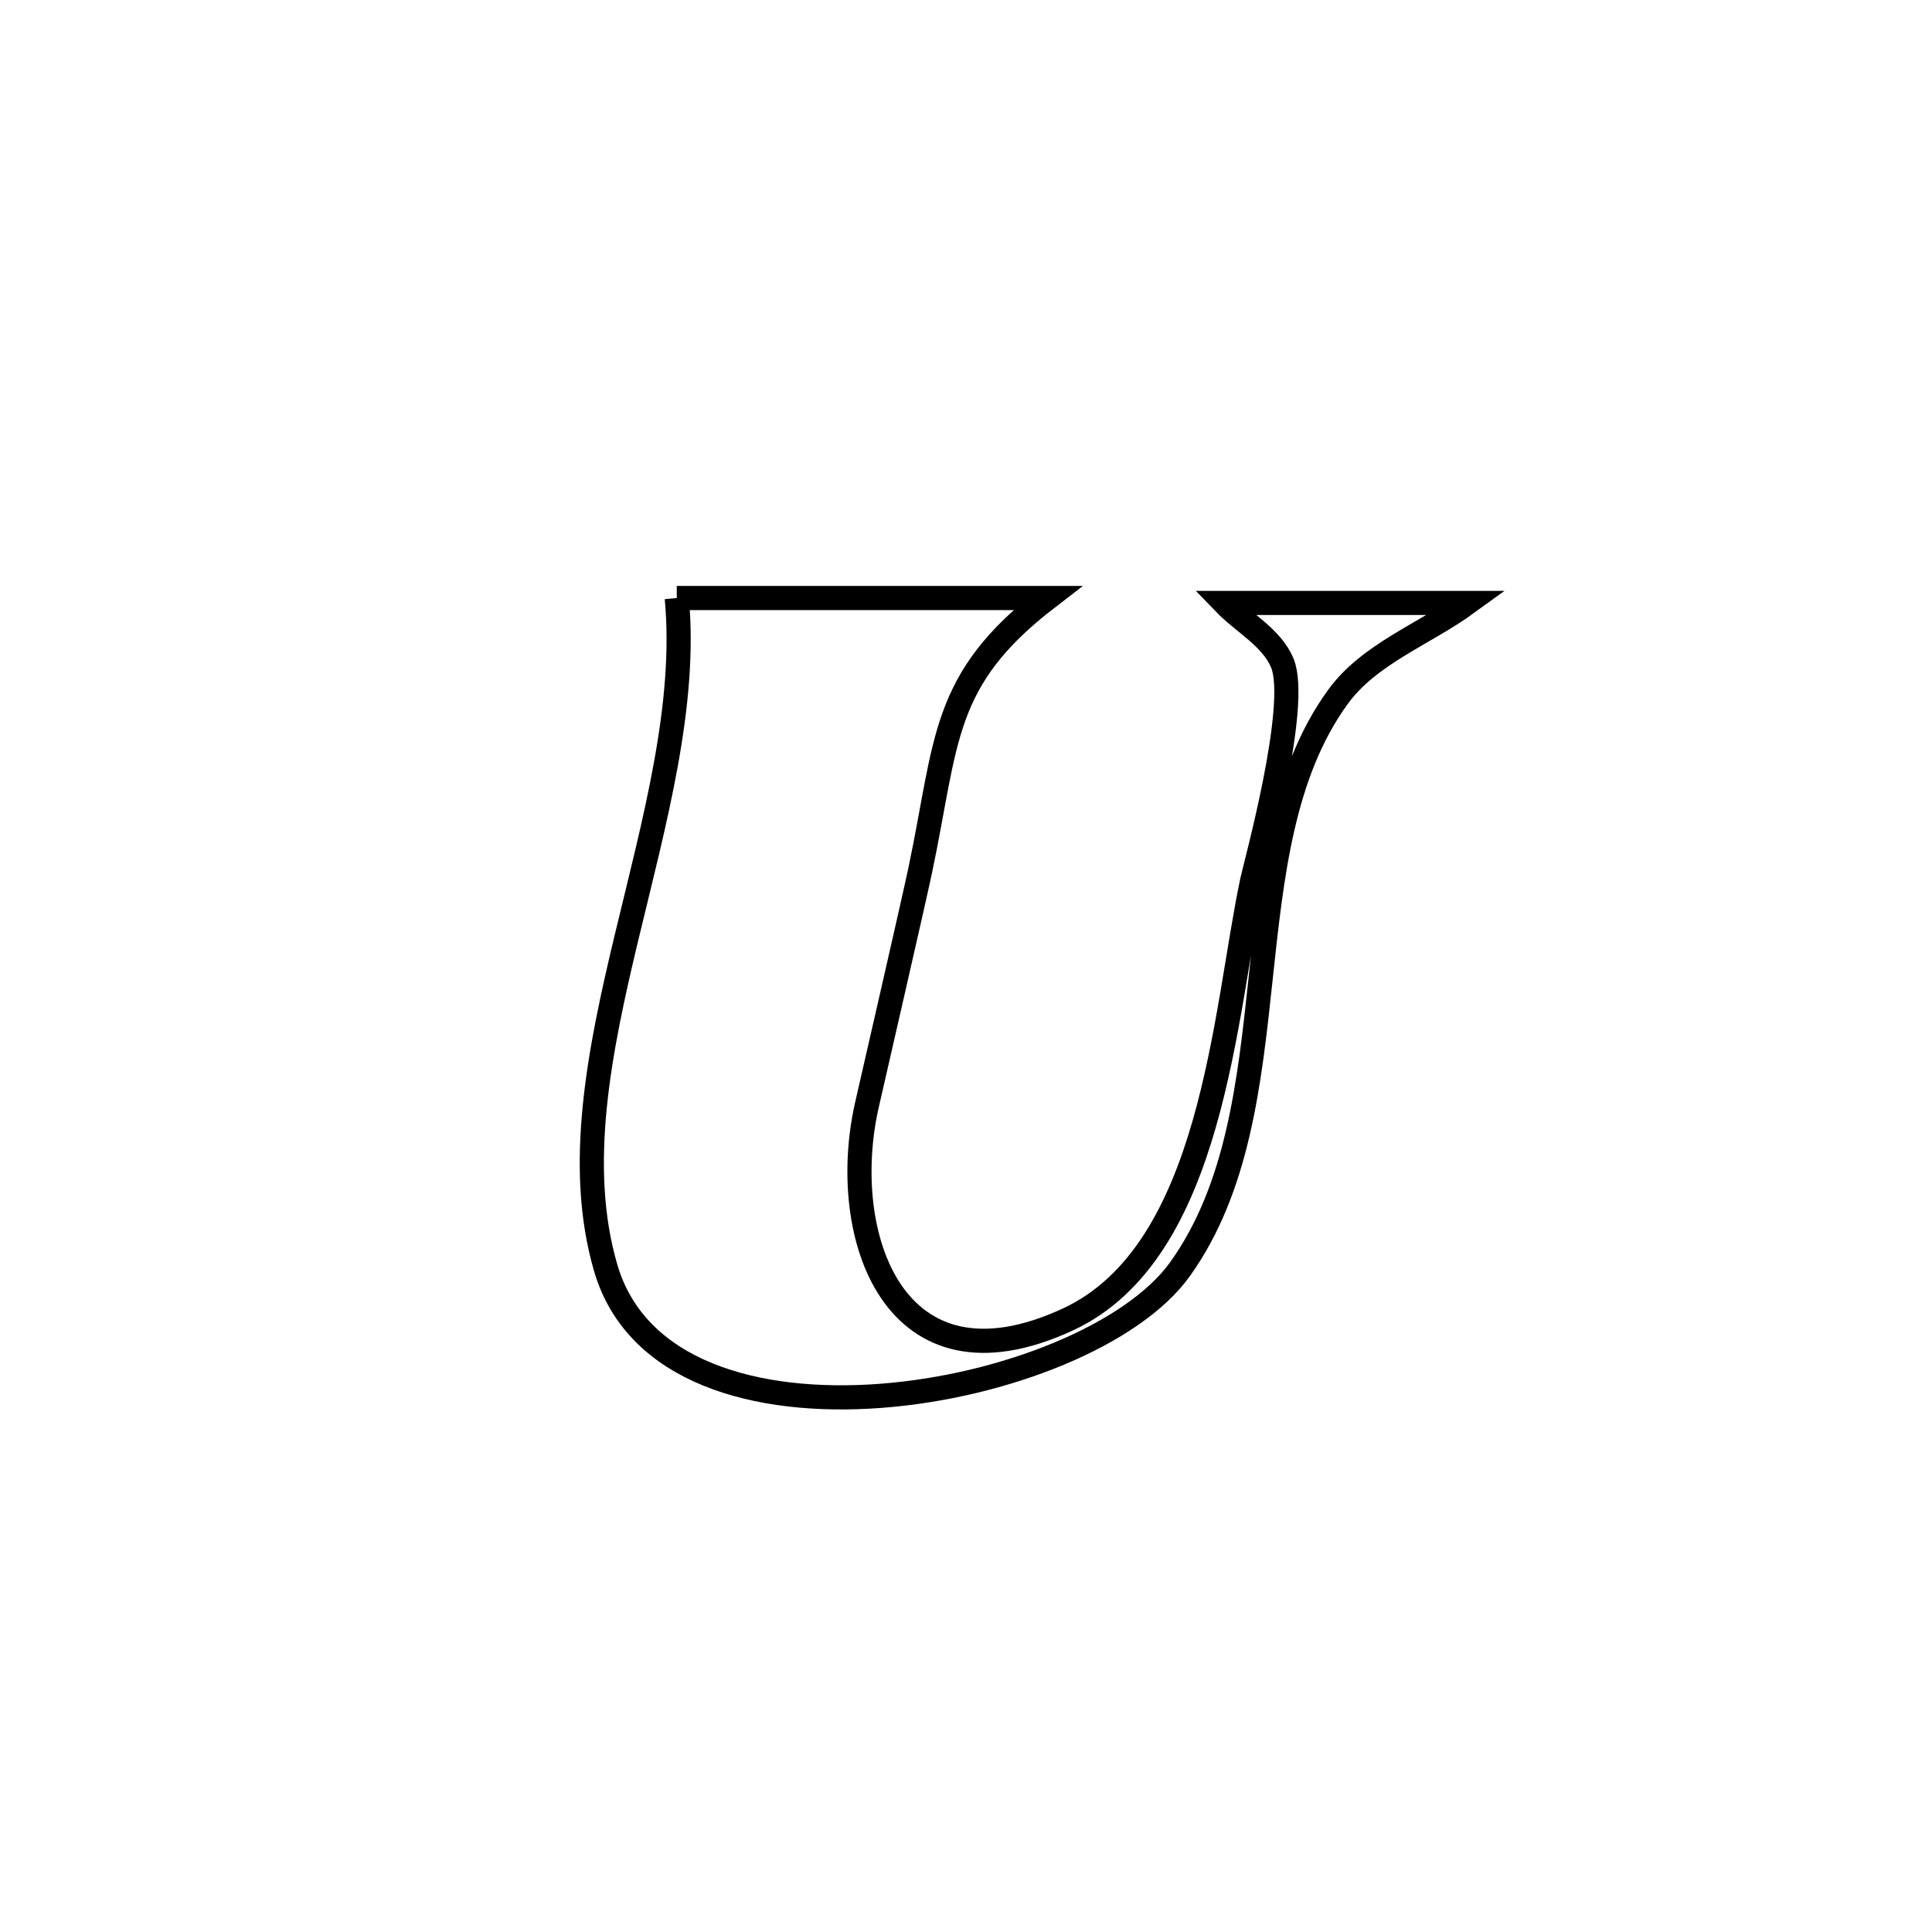 <svg xmlns="http://www.w3.org/2000/svg" viewBox="0.0 0.0 24.0 24.0" height="200px" width="200px"><path fill="none" stroke="black" stroke-width=".3" stroke-opacity="1.0"  filling="0" d="M8.407 7.429 L8.407 7.429 C9.942 7.429 11.476 7.429 13.011 7.429 L13.011 7.429 C11.688 8.447 11.771 9.197 11.432 10.808 C11.349 11.203 10.857 13.338 10.768 13.731 C10.405 15.34 11.099 17.393 13.263 16.392 C15.077 15.553 15.208 12.572 15.556 10.936 C15.596 10.747 16.145 8.763 15.93 8.238 C15.798 7.918 15.449 7.74 15.208 7.49 L15.208 7.49 C16.215 7.49 17.221 7.49 18.228 7.49 L18.228 7.49 C17.691 7.88 17.008 8.122 16.619 8.659 C15.235 10.567 16.094 13.756 14.66 15.764 C14.077 16.58 12.481 17.224 10.937 17.34 C9.392 17.456 7.899 17.044 7.523 15.746 C7.157 14.486 7.441 13.07 7.785 11.637 C8.129 10.205 8.532 8.755 8.407 7.429 L8.407 7.429"></path></svg>